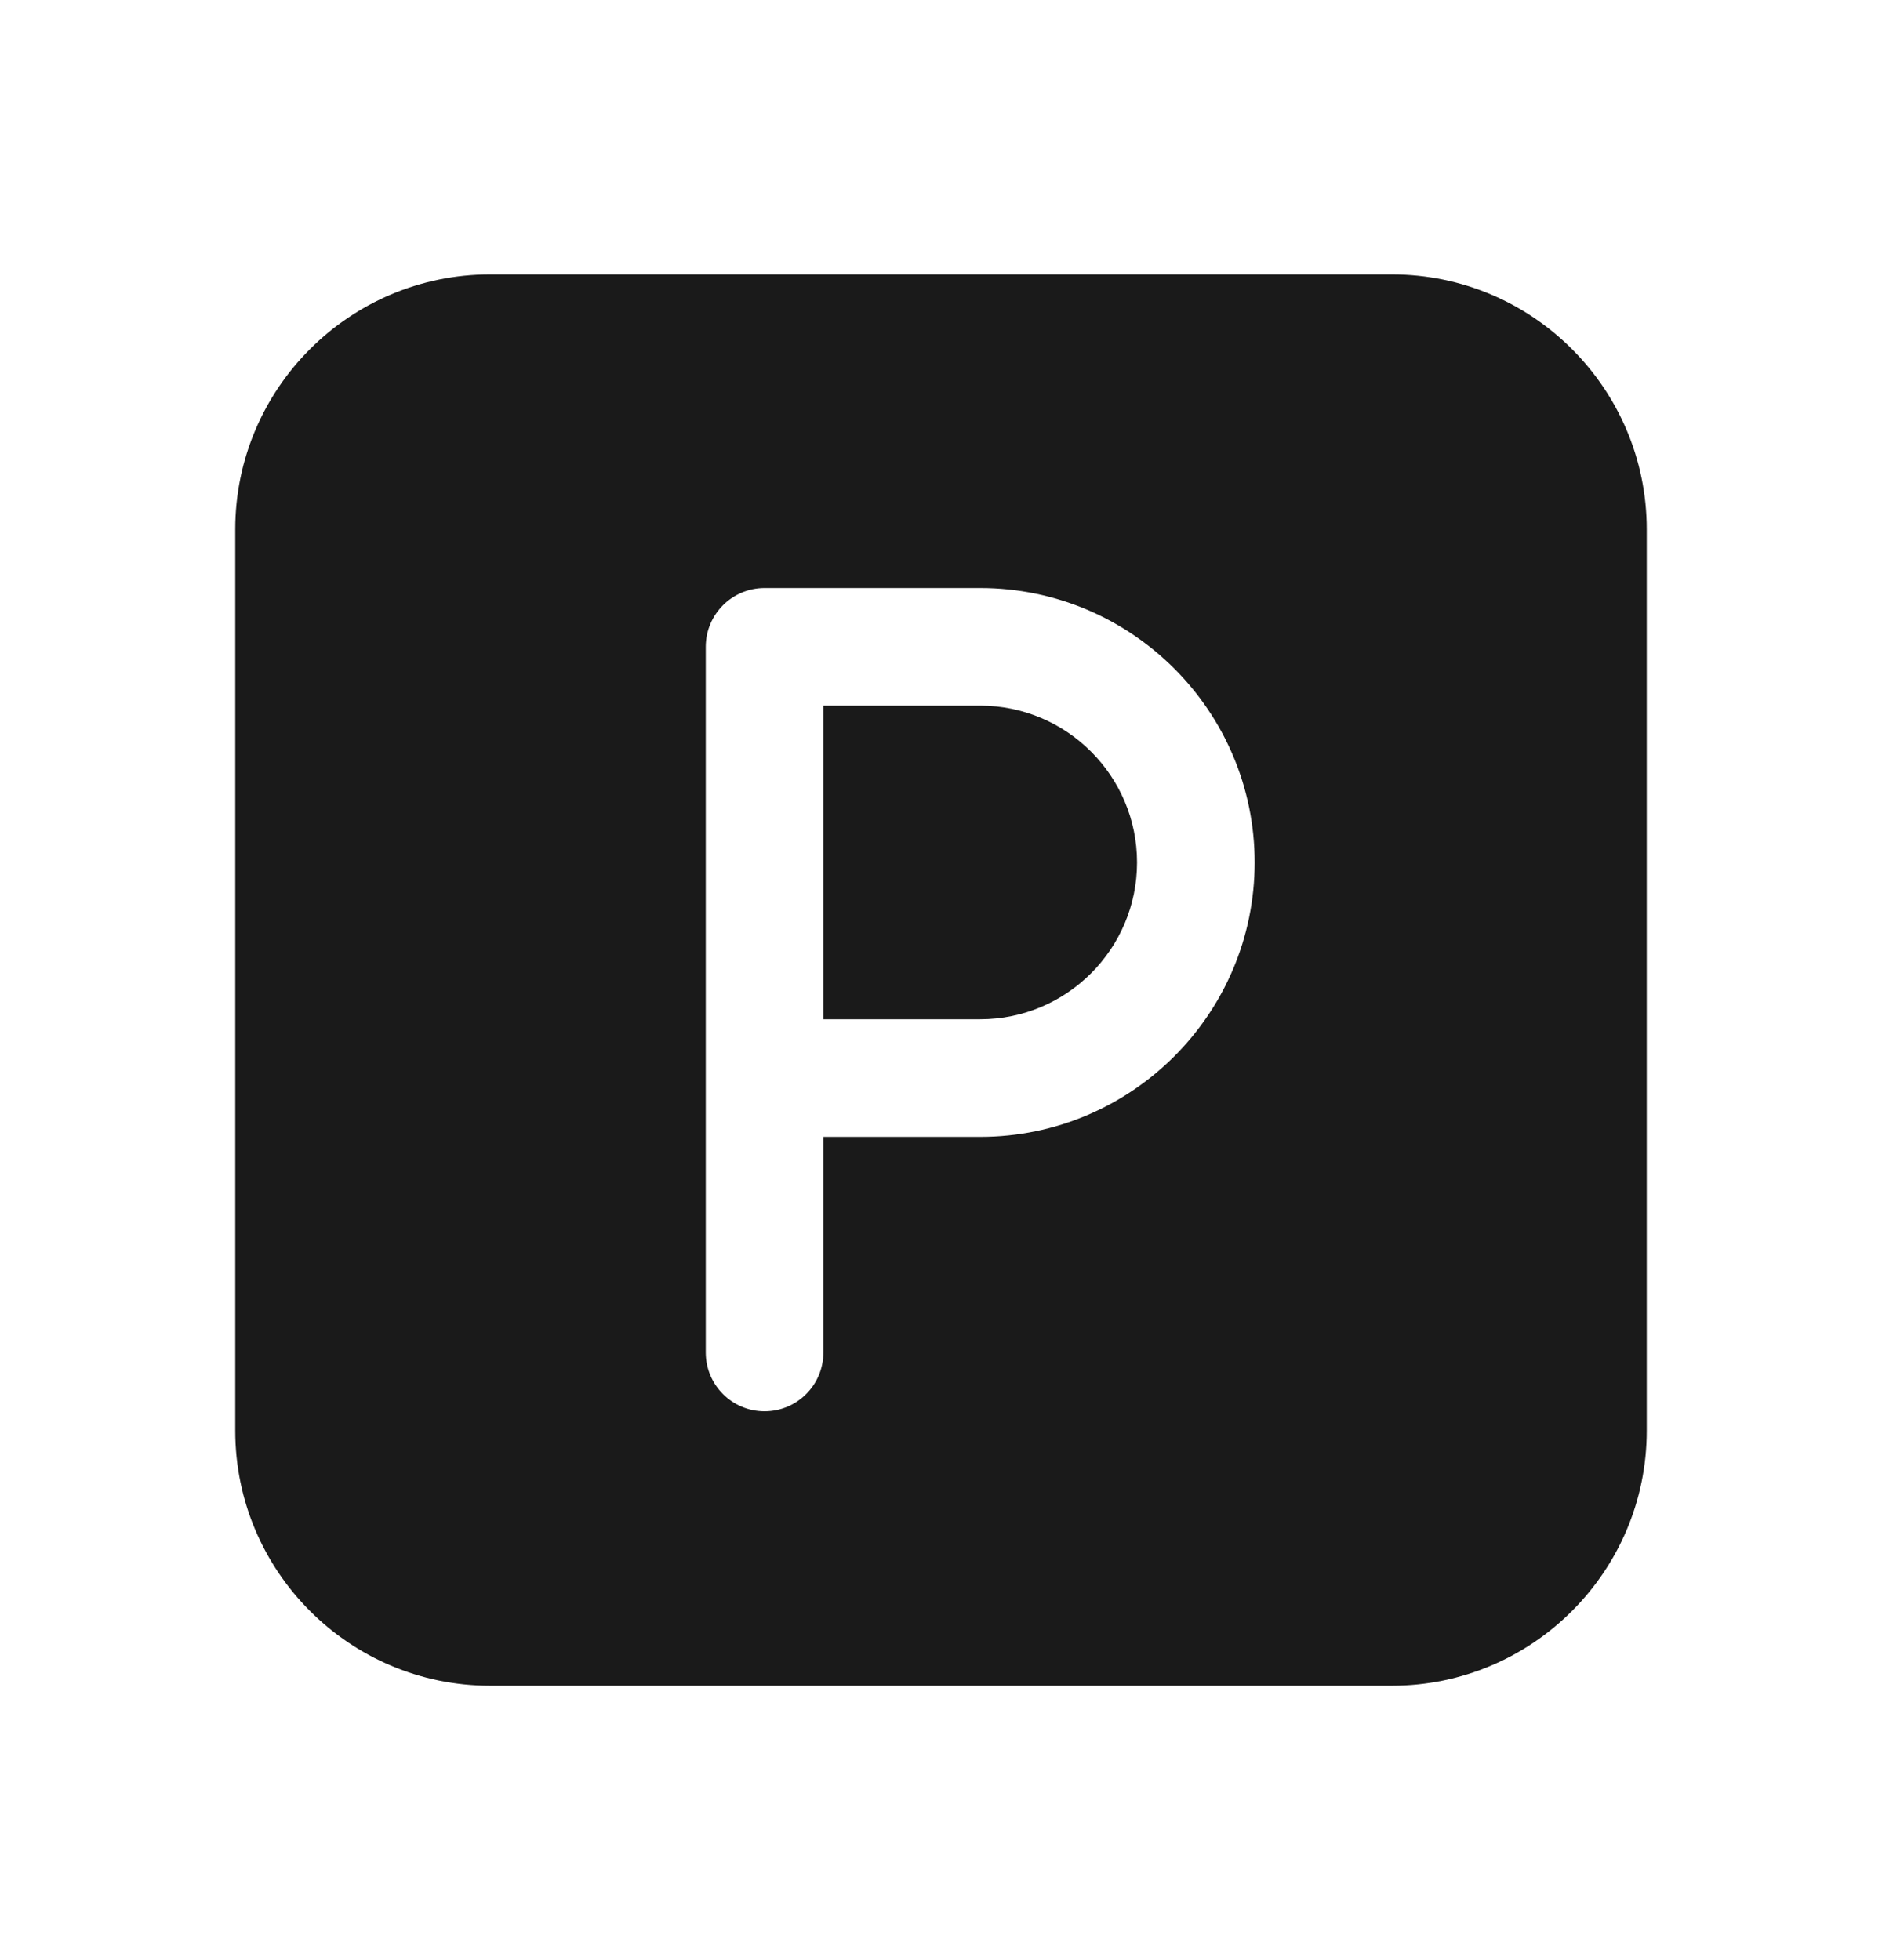 <svg width="24" height="25" viewBox="0 0 24 25" fill="none" xmlns="http://www.w3.org/2000/svg">
<path d="M6.25 3.5C4.458 3.5 3 4.958 3 6.75V18.25C3 20.042 4.458 21.5 6.25 21.5H17.75C19.542 21.5 21 20.042 21 18.25V6.75C21 4.958 19.542 3.5 17.75 3.5H6.25ZM9.75 7.5H12.5C14.43 7.5 16 9.07 16 11C16 12.93 14.43 14.5 12.5 14.5H10.5V17.25C10.5 17.665 10.164 18 9.75 18C9.336 18 9 17.665 9 17.25V8.25C9 7.835 9.336 7.5 9.75 7.5ZM10.5 9V13H12.5C13.603 13 14.5 12.103 14.5 11C14.5 9.897 13.603 9 12.5 9H10.5Z" fill="#1A1A1A"/>
</svg>
